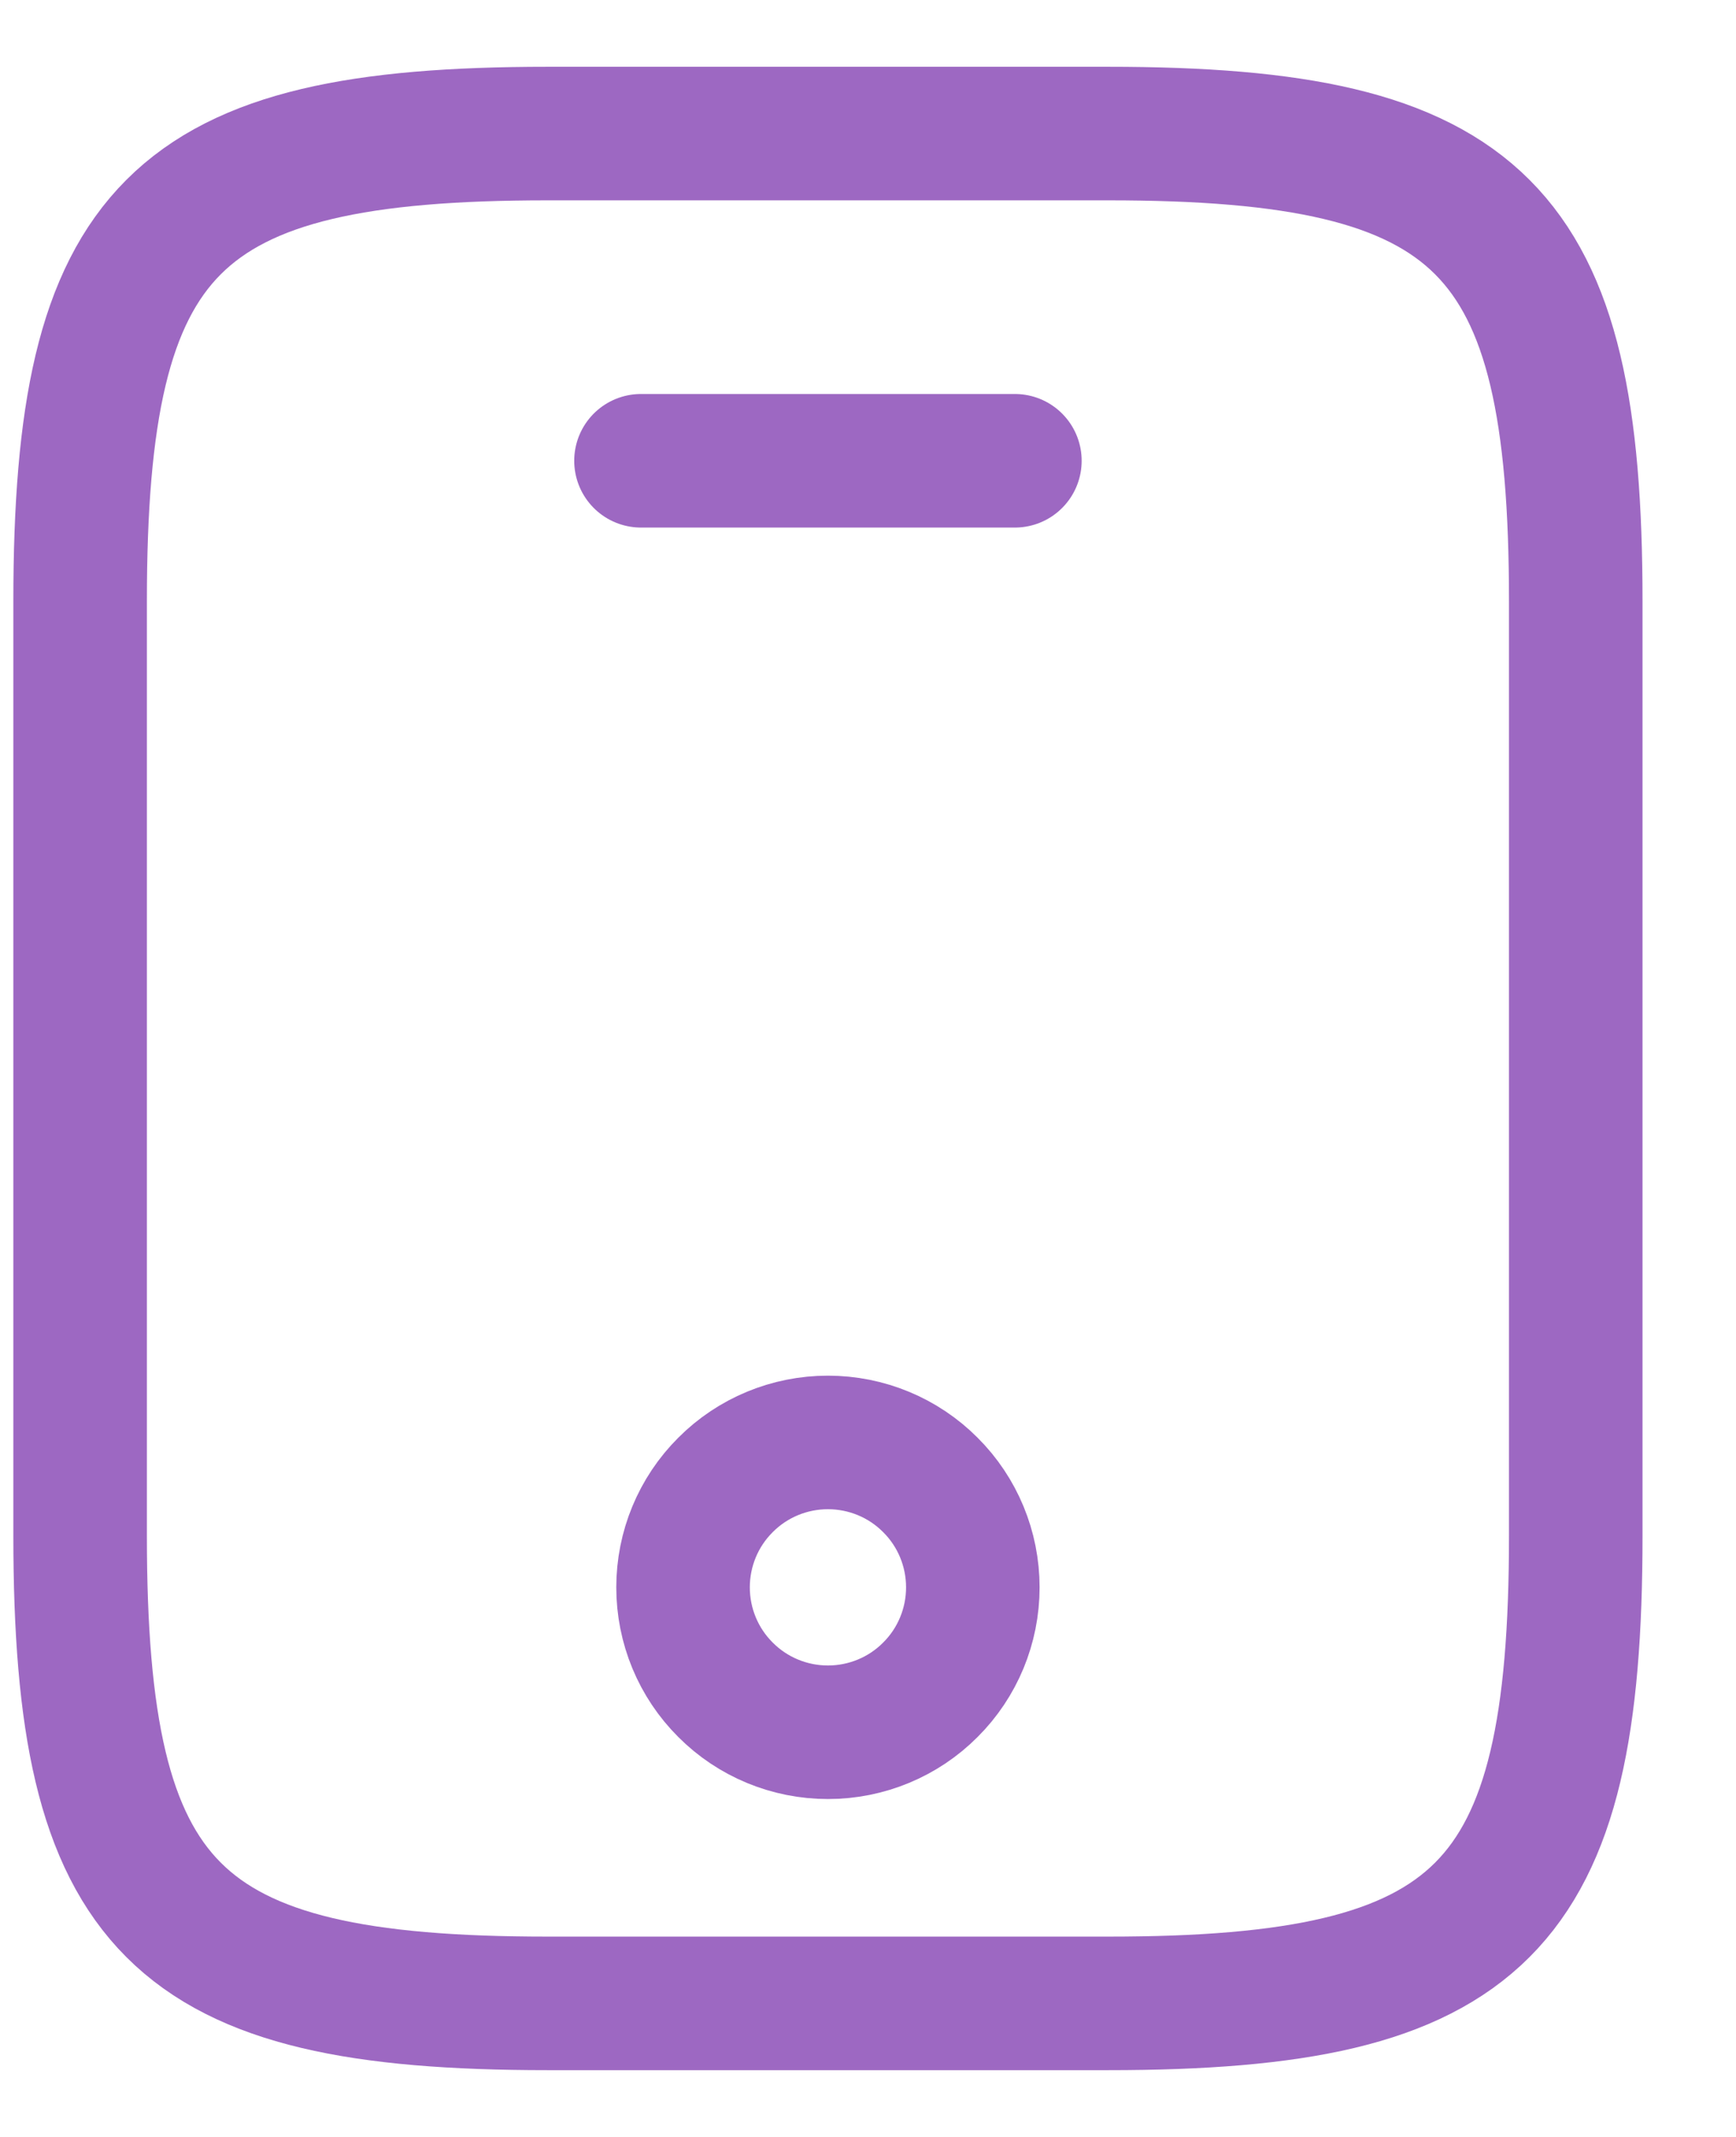 <svg width="13" height="16" viewBox="0 0 13 16" fill="none" xmlns="http://www.w3.org/2000/svg">
<path d="M7.6 3.45H4.8M11.8 4.5V11.5C11.8 14.3 11.1 15 8.3 15H4.1C1.3 15 0.6 14.3 0.6 11.5V4.5C0.6 1.7 1.3 1 4.1 1H8.3C11.1 1 11.8 1.7 11.8 4.5Z" stroke="#9D68C2" stroke-linecap="round" stroke-linejoin="round"/>
<path d="M6.2 12.97C6.488 12.97 6.764 12.856 6.967 12.652C7.171 12.449 7.285 12.173 7.285 11.885C7.285 11.597 7.171 11.321 6.967 11.118C6.764 10.914 6.488 10.8 6.2 10.8C5.912 10.8 5.636 10.914 5.433 11.118C5.229 11.321 5.115 11.597 5.115 11.885C5.115 12.173 5.229 12.449 5.433 12.652C5.636 12.856 5.912 12.97 6.2 12.97V12.97Z" stroke="#9D68C2" stroke-linecap="round" stroke-linejoin="round"/>
</svg>
